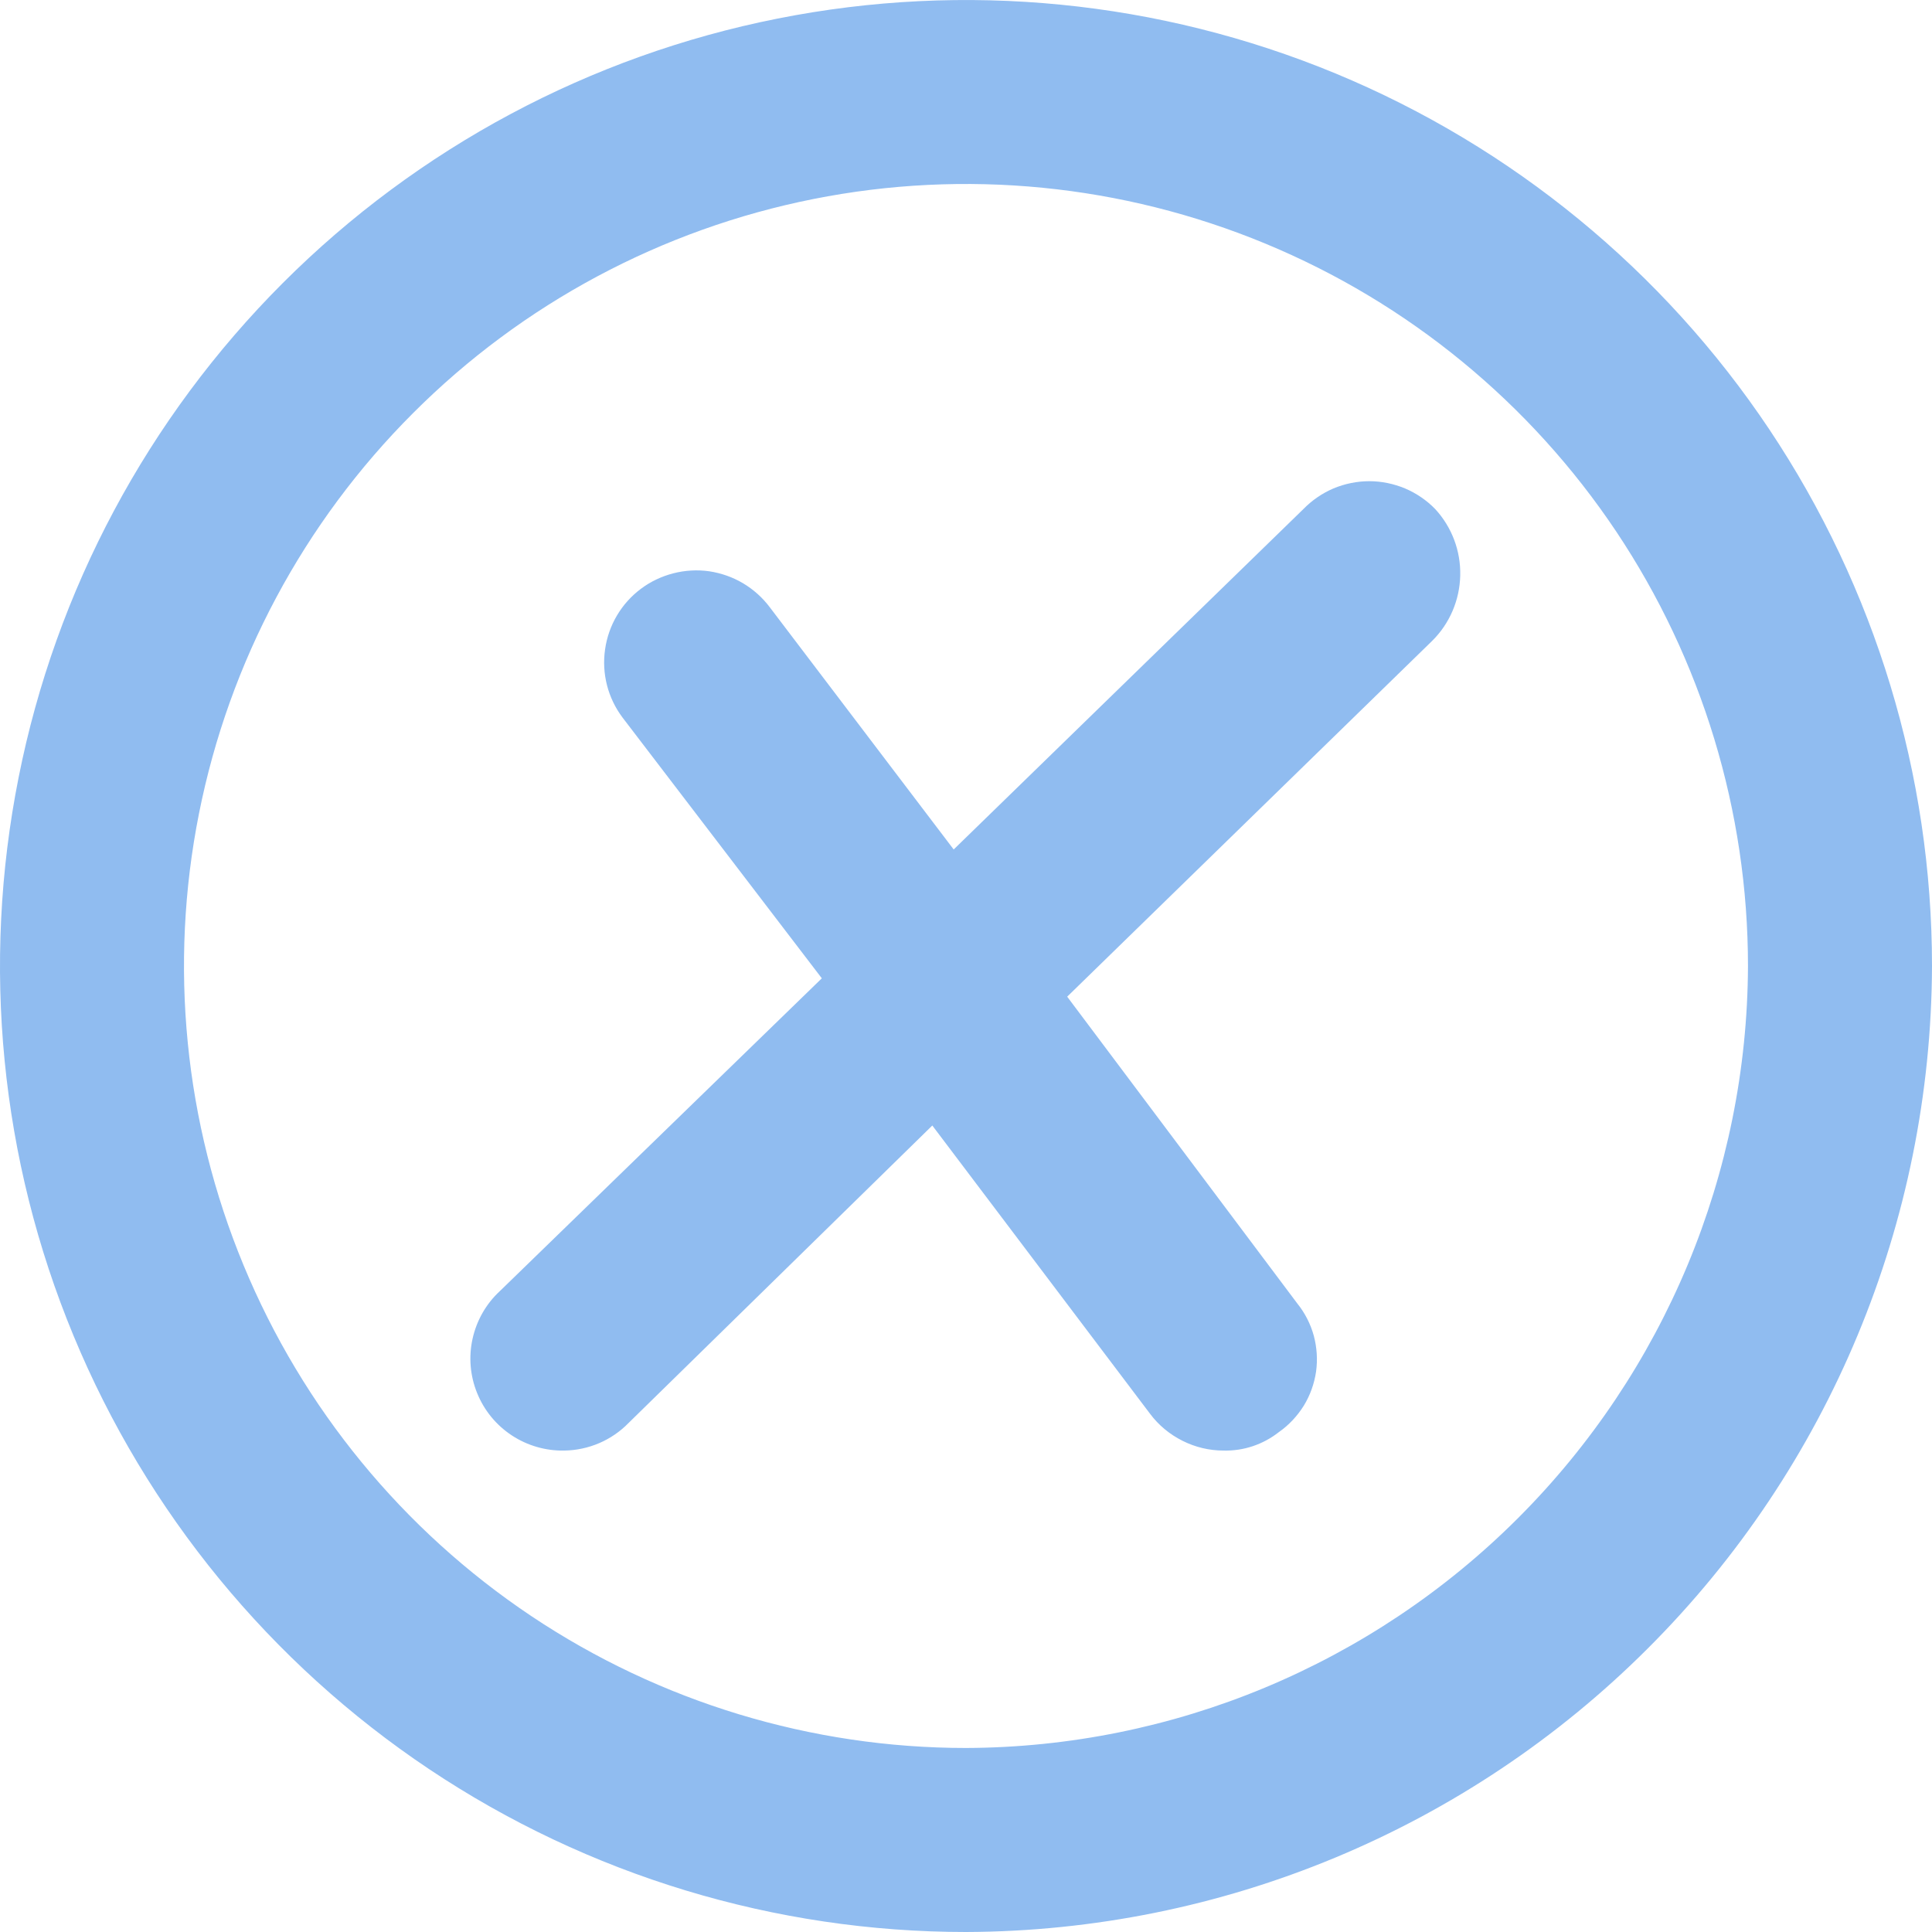<svg width="16" height="16" viewBox="0 0 16 16" fill="none" xmlns="http://www.w3.org/2000/svg">
<path fill-rule="evenodd" clip-rule="evenodd" d="M14.652 3.555C15.531 4.871 16 6.418 16 8C15.993 10.12 15.148 12.151 13.649 13.649C12.151 15.148 10.12 15.993 8 16C6.418 16 4.871 15.531 3.555 14.652C2.24 13.773 1.214 12.523 0.609 11.062C0.003 9.6 -0.155 7.991 0.154 6.439C0.462 4.887 1.224 3.462 2.343 2.343C3.462 1.224 4.887 0.462 6.439 0.154C7.991 -0.155 9.6 0.004 11.062 0.609C12.523 1.215 13.773 2.24 14.652 3.555ZM4.402 13.385C5.467 14.096 6.719 14.476 8 14.476C9.716 14.47 11.359 13.785 12.572 12.572C13.785 11.359 14.47 9.716 14.476 8C14.476 6.719 14.096 5.467 13.385 4.402C12.673 3.337 11.662 2.507 10.478 2.017C9.295 1.527 7.993 1.398 6.737 1.648C5.48 1.898 4.326 2.515 3.421 3.421C2.515 4.326 1.898 5.48 1.648 6.737C1.398 7.993 1.527 9.295 2.017 10.478C2.507 11.662 3.337 12.673 4.402 13.385ZM7.898 7.035L10.794 4.216C10.865 4.143 10.95 4.085 11.043 4.045C11.137 4.006 11.238 3.985 11.34 3.985C11.441 3.985 11.542 4.006 11.636 4.045C11.73 4.085 11.815 4.143 11.886 4.216C12.024 4.366 12.098 4.563 12.093 4.767C12.088 4.971 12.005 5.165 11.86 5.308L8.838 8.254L10.743 10.794C10.806 10.872 10.853 10.963 10.88 11.061C10.906 11.158 10.913 11.26 10.899 11.36C10.884 11.46 10.85 11.556 10.797 11.642C10.743 11.728 10.673 11.803 10.591 11.86C10.46 11.963 10.299 12.017 10.133 12.013C10.015 12.013 9.898 11.985 9.793 11.932C9.687 11.879 9.595 11.803 9.524 11.708L7.721 9.321L5.206 11.784C5.066 11.928 4.874 12.01 4.673 12.013C4.519 12.016 4.367 11.972 4.238 11.887C4.109 11.802 4.009 11.68 3.951 11.536C3.893 11.393 3.88 11.236 3.914 11.085C3.948 10.934 4.026 10.797 4.14 10.692L6.806 8.102L5.156 5.943C5.034 5.781 4.982 5.578 5.011 5.378C5.039 5.178 5.146 4.997 5.308 4.876C5.388 4.816 5.479 4.773 5.576 4.748C5.673 4.723 5.774 4.717 5.873 4.731C5.972 4.746 6.067 4.779 6.153 4.83C6.239 4.881 6.315 4.949 6.375 5.029L7.898 7.035Z" fill="#90BCF0"/>
</svg>
